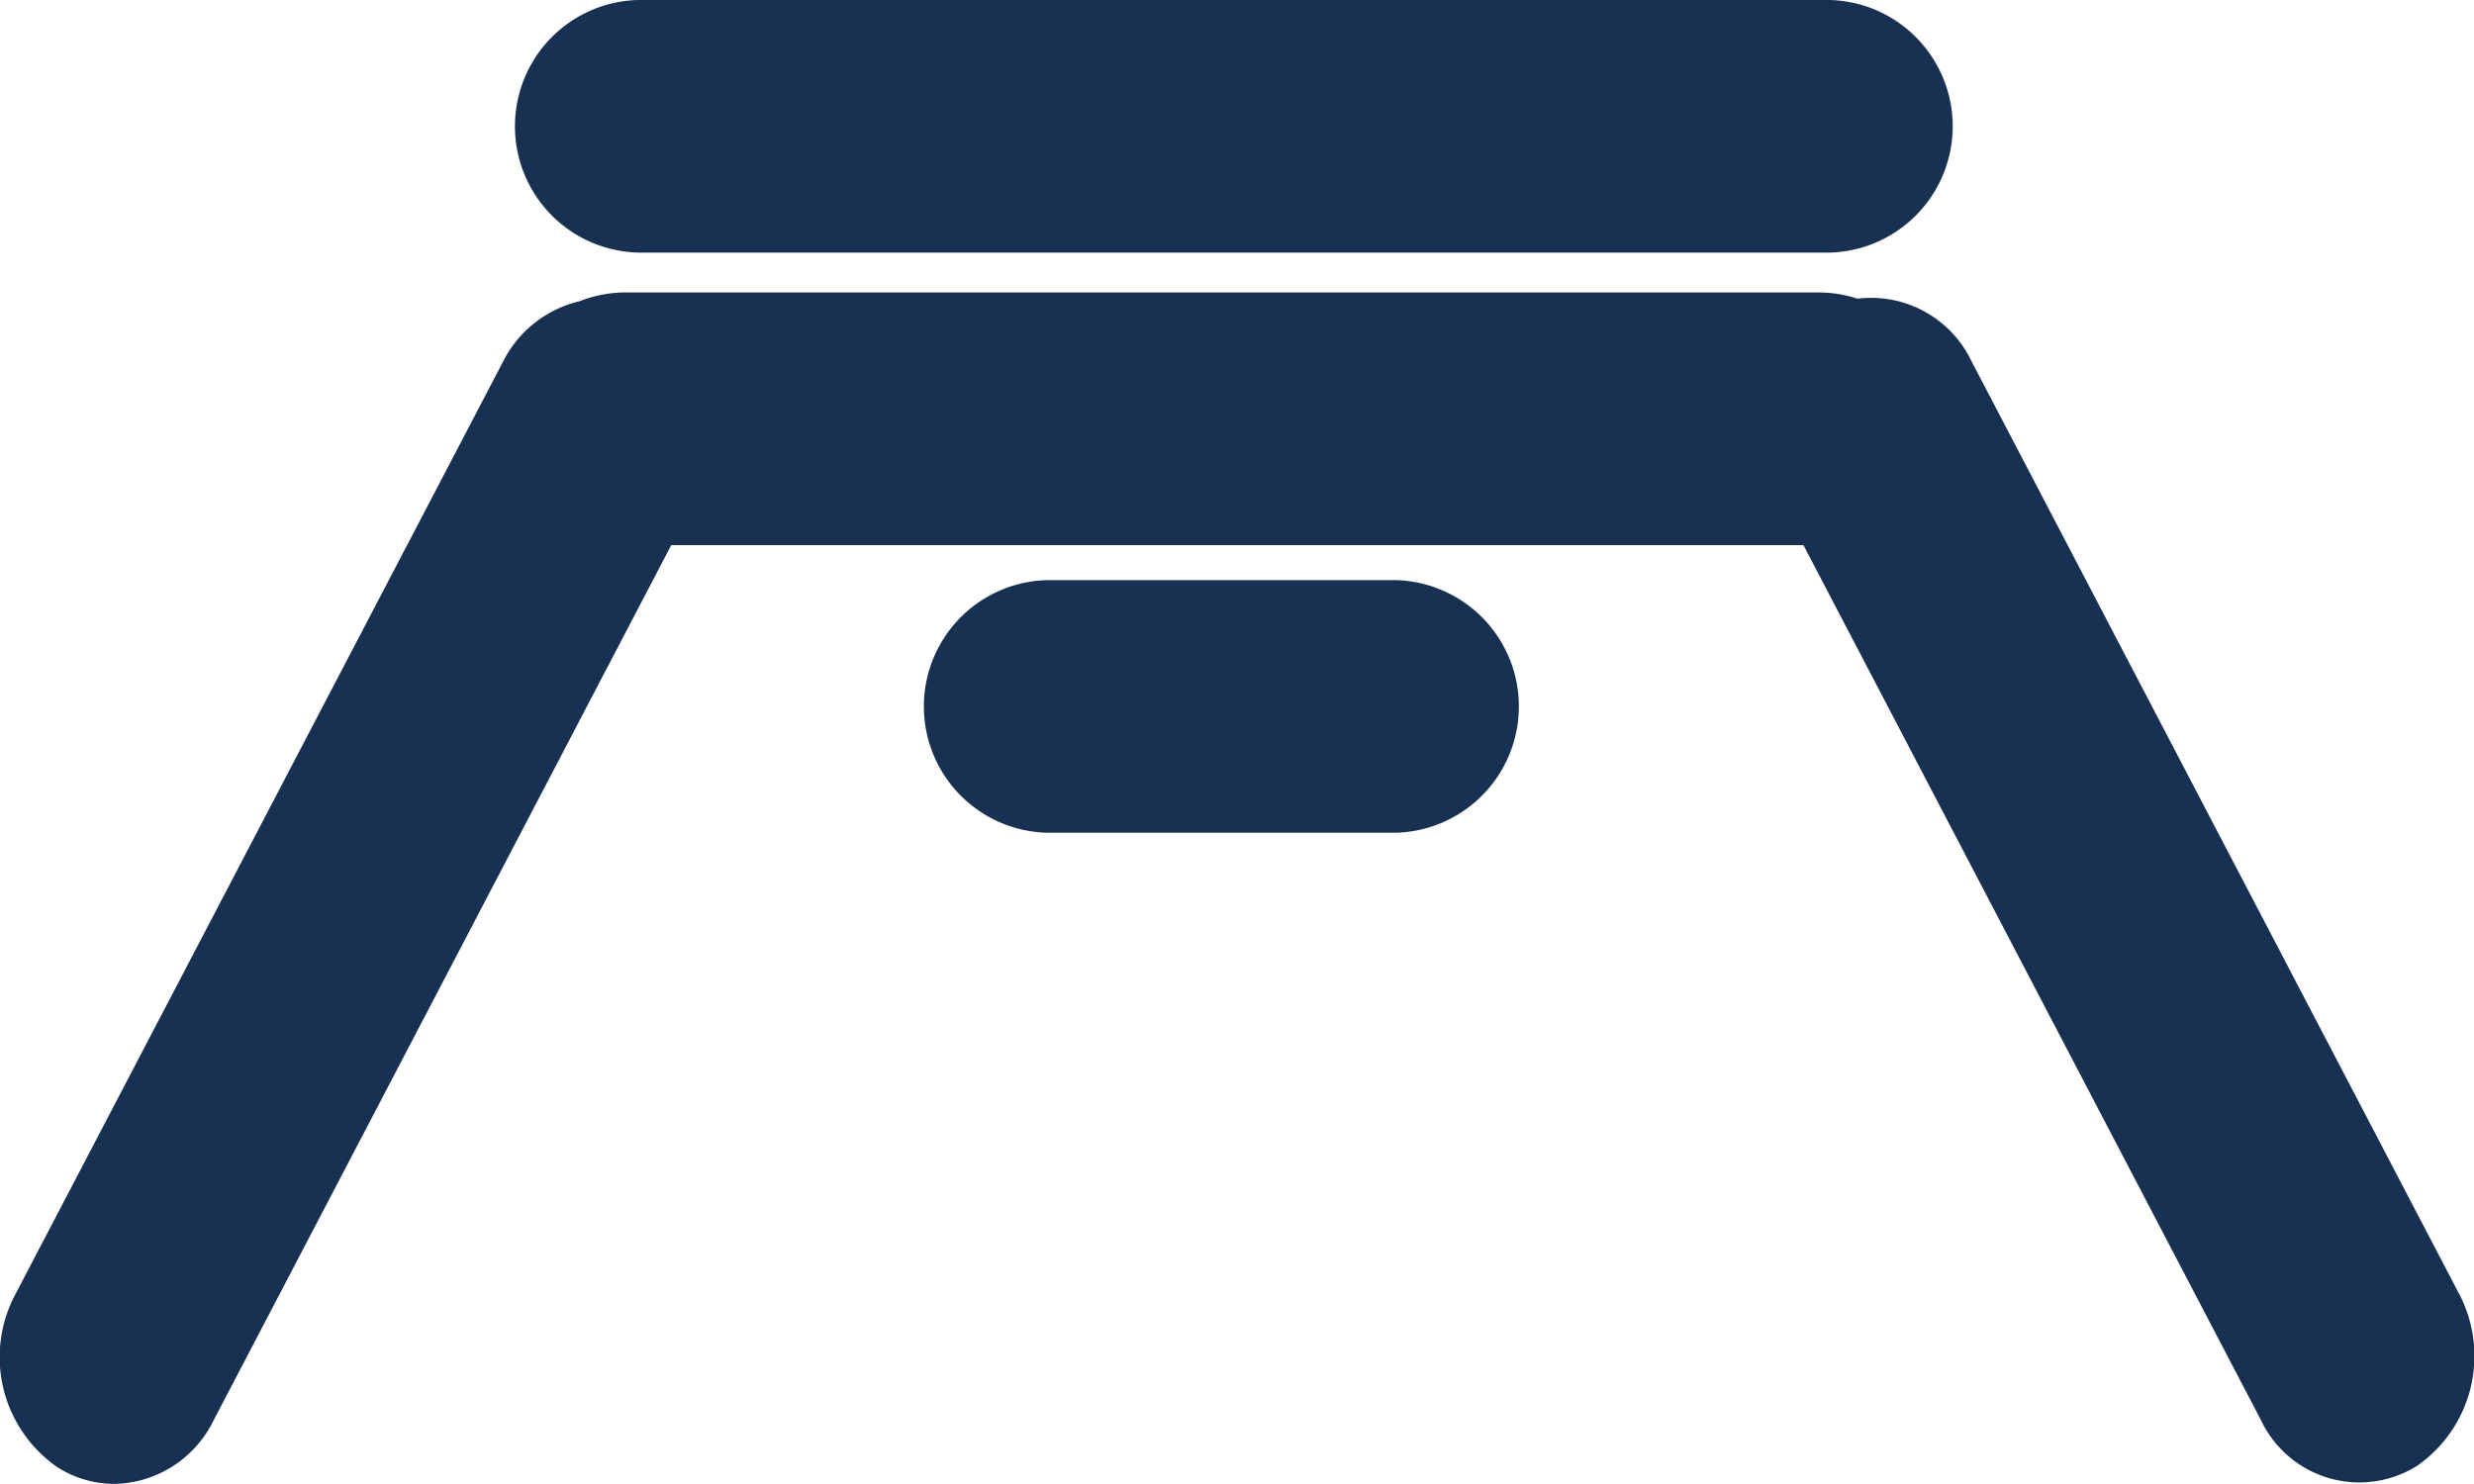 <svg xmlns="http://www.w3.org/2000/svg" width="25" height="15" viewBox="0 0 25 15">
  <path id="合体_2" data-name="合体 2" d="M6.053,14.828a1.352,1.352,0,0,1-.423-1.743l4.928-9.427a1.164,1.164,0,0,1,.774-.613,1.273,1.273,0,0,1,.468-.089H23.846a1.274,1.274,0,0,1,.4.063,1.124,1.124,0,0,1,1.15.628l4.927,9.426a1.353,1.353,0,0,1-.423,1.744,1.1,1.1,0,0,1-1.579-.467L23.7,5.51H12.259L7.632,14.361a1.139,1.139,0,0,1-1,.638A1.067,1.067,0,0,1,6.053,14.828Zm10-6.411a1.277,1.277,0,0,1,0-2.553h3.53a1.277,1.277,0,0,1,0,2.553ZM11.921,2.553a1.277,1.277,0,0,1,0-2.553H23.967a1.277,1.277,0,0,1,0,2.553Z" transform="translate(-5.476)" fill="#183052"/>
</svg>
